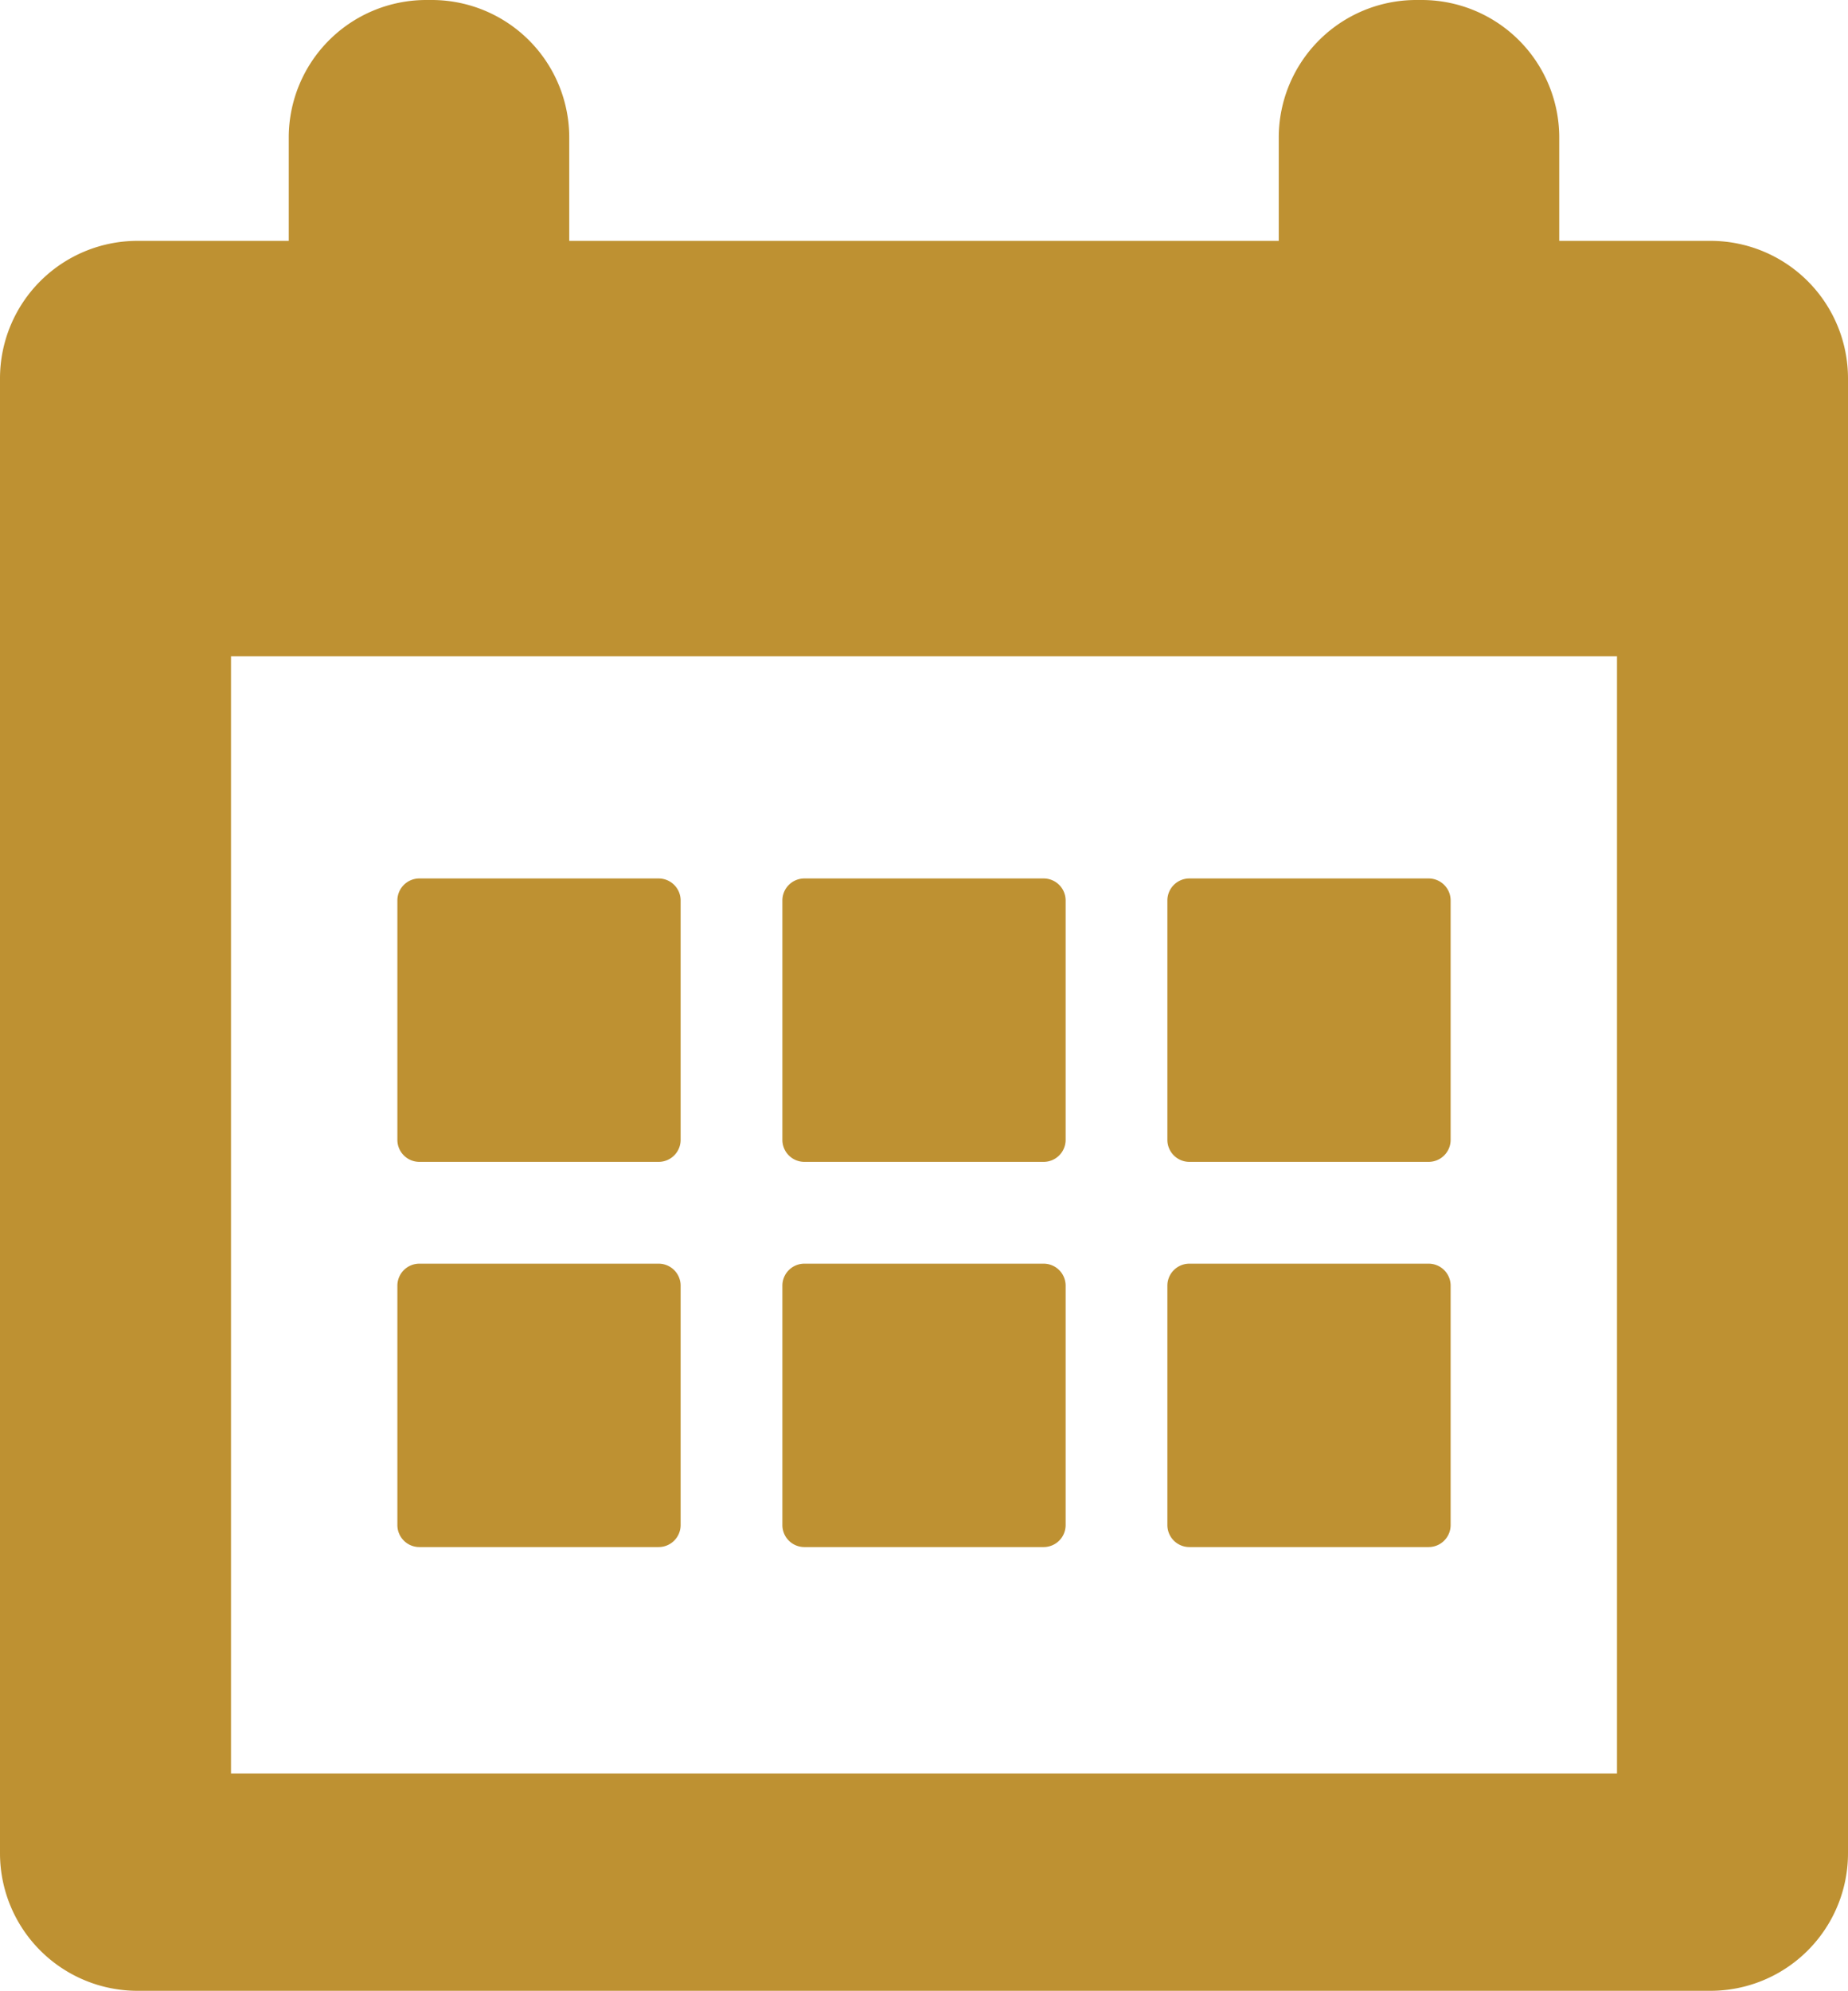<svg id="Слой_1" data-name="Слой 1" xmlns="http://www.w3.org/2000/svg" viewBox="0 0 336 361.77"><defs><style>.cls-3{fill:#be9132}</style><clipPath id="clip-path"><path fill="none" d="M0 0h336v361.77H0z"/></clipPath></defs><g clip-path="url(#clip-path)"><path class="cls-3" d="M311 43.77h-27.5V25a25 25 0 0 0-25-25h-1a25 25 0 0 0-25 25v18.77h-129V25a25 25 0 0 0-25-25h-1a25 25 0 0 0-25 25v18.77H25a25 25 0 0 0-25 25v268a25 25 0 0 0 25 25h286a25 25 0 0 0 25-25v-268a25 25 0 0 0-25-25m-17 278.5H42v-203h252z"/><path class="cls-3" d="M76.251 211.134h43.5a4 4 0 0 0 4-4v-43.5a4 4 0 0 0-4-4h-43.5a4 4 0 0 0-4 4v43.5a4 4 0 0 0 4 4m70 0h43.5a4 4 0 0 0 4-4v-43.5a4 4 0 0 0-4-4h-43.5a4 4 0 0 0-4 4v43.5a4 4 0 0 0 4 4m70 0h43.5a4 4 0 0 0 4-4v-43.5a4 4 0 0 0-4-4h-43.5a4 4 0 0 0-4 4v43.5a4 4 0 0 0 4 4m-140 70h43.5a4 4 0 0 0 4-4v-43.5a4 4 0 0 0-4-4h-43.5a4 4 0 0 0-4 4v43.5a4 4 0 0 0 4 4m70 0h43.5a4 4 0 0 0 4-4v-43.5a4 4 0 0 0-4-4h-43.5a4 4 0 0 0-4 4v43.5a4 4 0 0 0 4 4m70 0h43.5a4 4 0 0 0 4-4v-43.5a4 4 0 0 0-4-4h-43.5a4 4 0 0 0-4 4v43.5a4 4 0 0 0 4 4"/></g></svg>